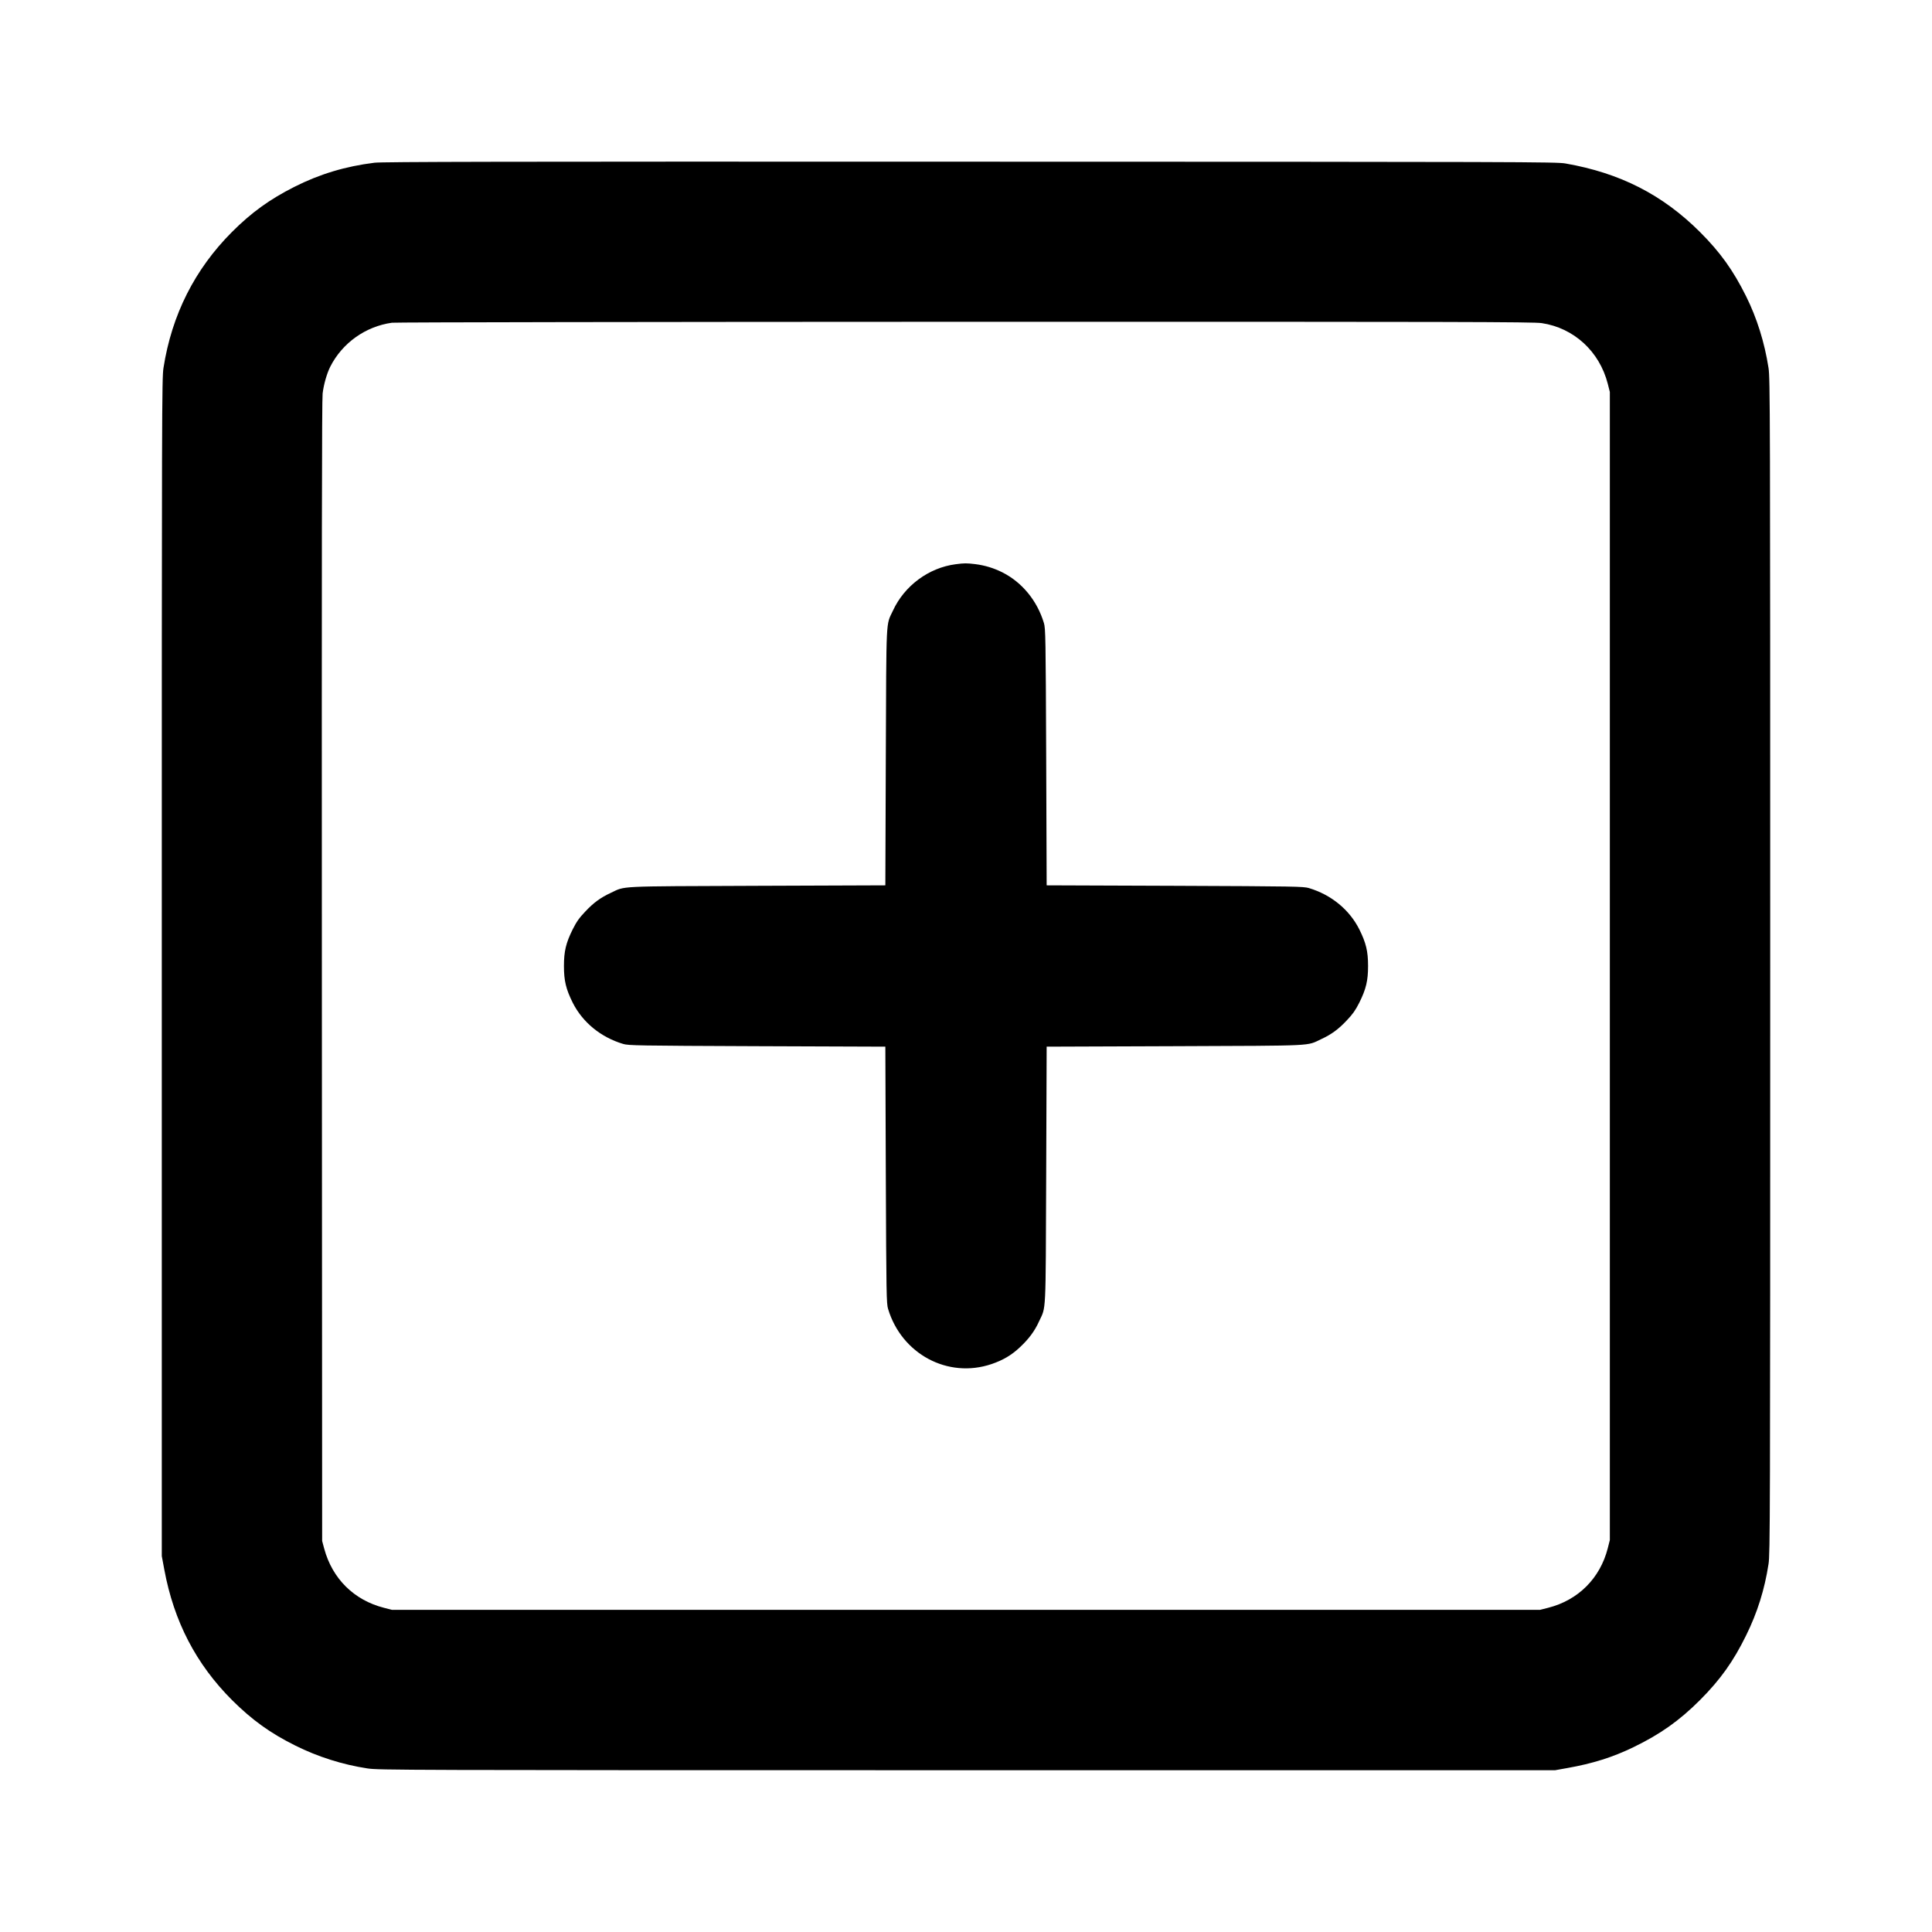 <?xml version="1.0" standalone="no"?>
<!DOCTYPE svg PUBLIC "-//W3C//DTD SVG 20010904//EN"
 "http://www.w3.org/TR/2001/REC-SVG-20010904/DTD/svg10.dtd">
<svg version="1.0" xmlns="http://www.w3.org/2000/svg"
 width="2048pt" height="2048pt" viewBox="0 0 2048 2048"
 preserveAspectRatio="xMidYMid meet">

<g transform="translate(0,2048) scale(0.1,-0.1)"
fill="#000000" stroke="none">
<path d="M3970 18755 c-308 -38 -581 -120 -850 -256 -261 -132 -453 -270 -661
-478 -395 -396 -638 -878 -726 -1441 -17 -110 -18 -403 -18 -6355 l0 -6240 27
-145 c102 -549 336 -999 717 -1381 213 -212 406 -351 672 -483 238 -119 501
-202 764 -242 116 -18 335 -19 6355 -19 l6235 0 129 23 c266 47 481 114 701
221 283 137 486 280 706 500 217 218 353 409 489 686 119 241 196 487 237 755
17 109 18 427 18 6340 0 5934 -1 6230 -18 6340 -42 270 -123 529 -238 760
-138 277 -274 466 -488 680 -397 396 -847 626 -1426 727 -95 17 -442 18 -6310
19 -4998 2 -6230 -1 -6315 -11z m12372 -1700 c342 -51 613 -300 701 -643 l22
-87 0 -6085 0 -6085 -22 -87 c-81 -318 -313 -550 -631 -631 l-87 -22 -6085 0
-6085 0 -86 22 c-316 81 -546 308 -632 626 l-22 82 -3 6035 c-2 4474 0 6059 8
6129 12 98 45 212 81 284 128 252 374 427 654 466 33 5 2767 9 6075 10 5230 1
6028 -1 6112 -14z"/>
<path d="M10131 14499 c-286 -37 -544 -228 -666 -493 -75 -161 -69 -37 -75
-1551 l-5 -1360 -1360 -5 c-1514 -6 -1390 0 -1551 -75 -106 -49 -181 -103
-270 -198 -64 -67 -92 -107 -133 -188 -72 -145 -93 -233 -93 -389 0 -156 21
-244 93 -389 105 -208 297 -366 534 -437 56 -17 145 -19 1420 -24 l1360 -5 5
-1360 c5 -1275 7 -1364 24 -1420 144 -479 634 -741 1096 -585 121 41 212 94
302 179 94 88 156 171 202 273 76 164 70 37 76 1553 l5 1360 1360 5 c1514 6
1390 0 1551 75 106 49 181 103 270 198 64 67 92 107 133 188 72 145 93 233 93
389 0 156 -21 244 -93 389 -105 208 -297 366 -534 437 -56 17 -145 19 -1420
24 l-1360 5 -5 1360 c-5 1275 -7 1364 -24 1420 -71 237 -231 432 -441 538 -90
45 -184 74 -287 87 -92 11 -115 11 -207 -1z"/>
</g>
</svg>
